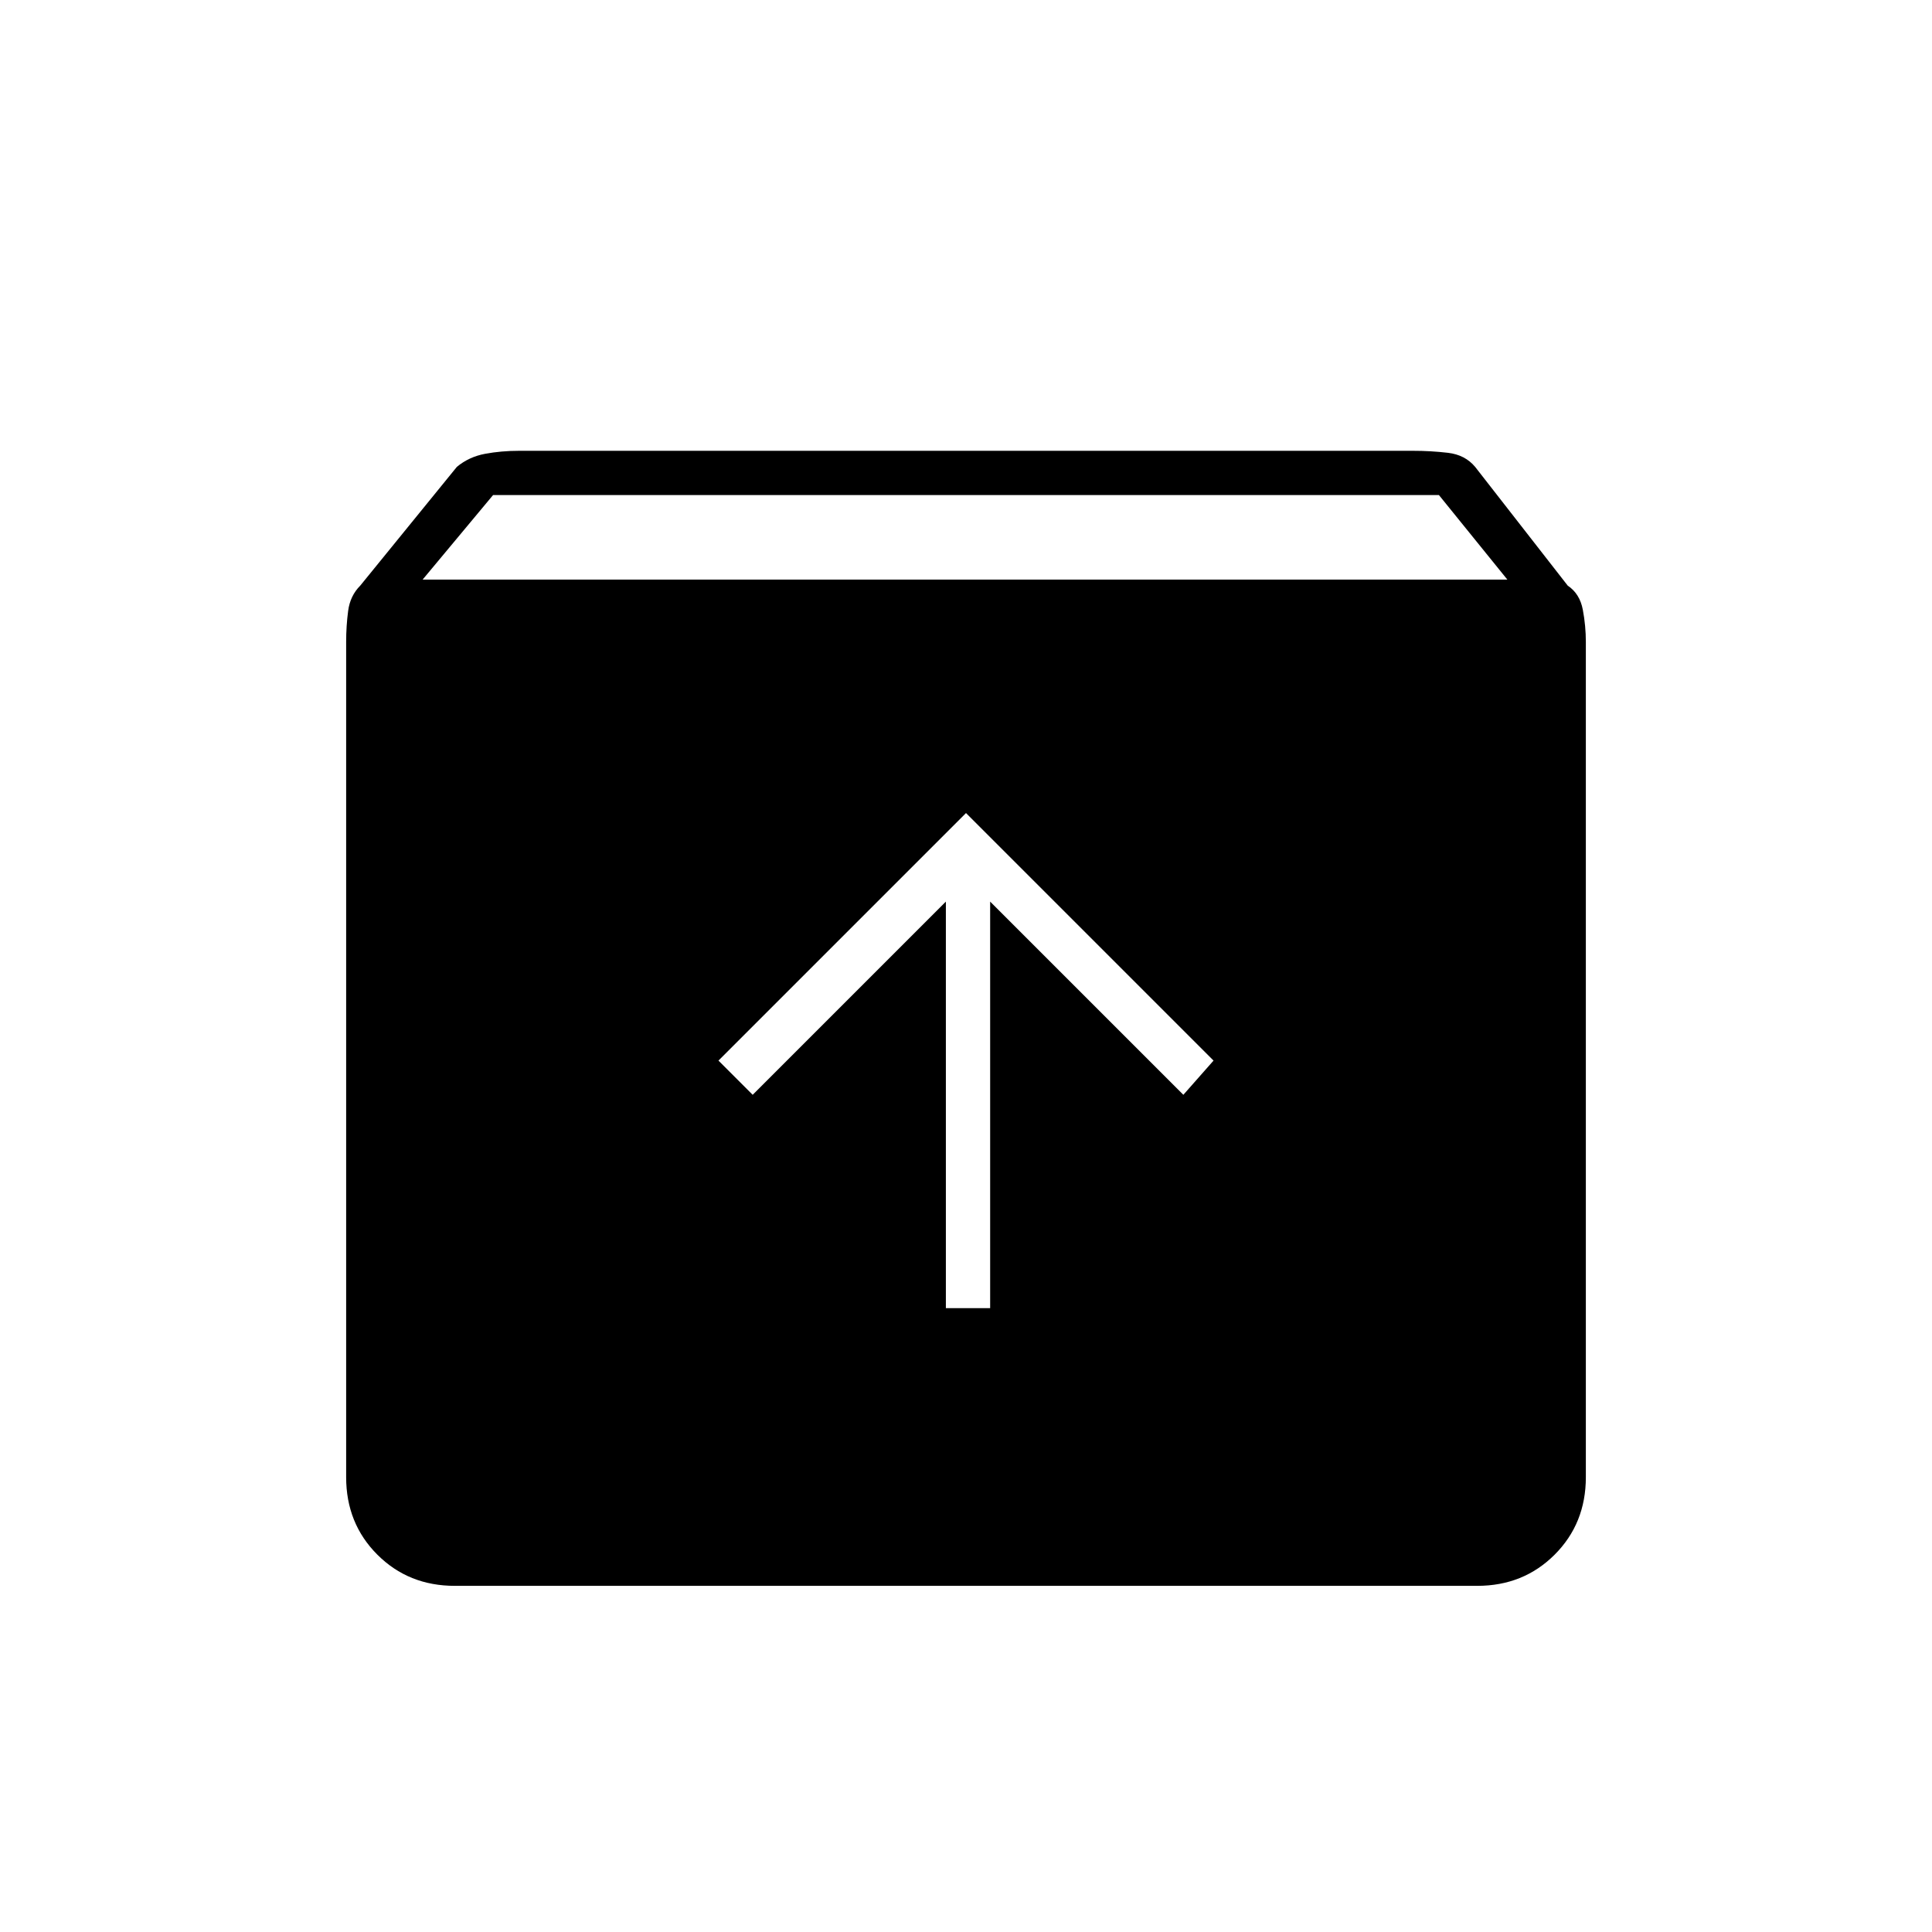 <svg xmlns="http://www.w3.org/2000/svg" height="48" width="48"><path d="M11.3 39.4Q10.15 39.4 9.375 38.625Q8.6 37.85 8.6 36.7V15.95Q8.6 15.55 8.65 15.175Q8.7 14.8 8.95 14.55L11.35 11.6Q11.65 11.35 12.05 11.275Q12.45 11.2 12.9 11.2H35.1Q35.55 11.2 35.975 11.25Q36.4 11.3 36.65 11.6L38.95 14.55Q39.25 14.75 39.325 15.15Q39.4 15.55 39.4 15.95V36.7Q39.4 37.85 38.625 38.625Q37.85 39.4 36.7 39.4ZM10.5 14.4H37.45L35.75 12.3H12.25ZM23.5 32.5H24.6V22.4L29.4 27.2L30.15 26.35L24 20.2L17.85 26.35L18.7 27.2L23.5 22.4Z"/></svg>